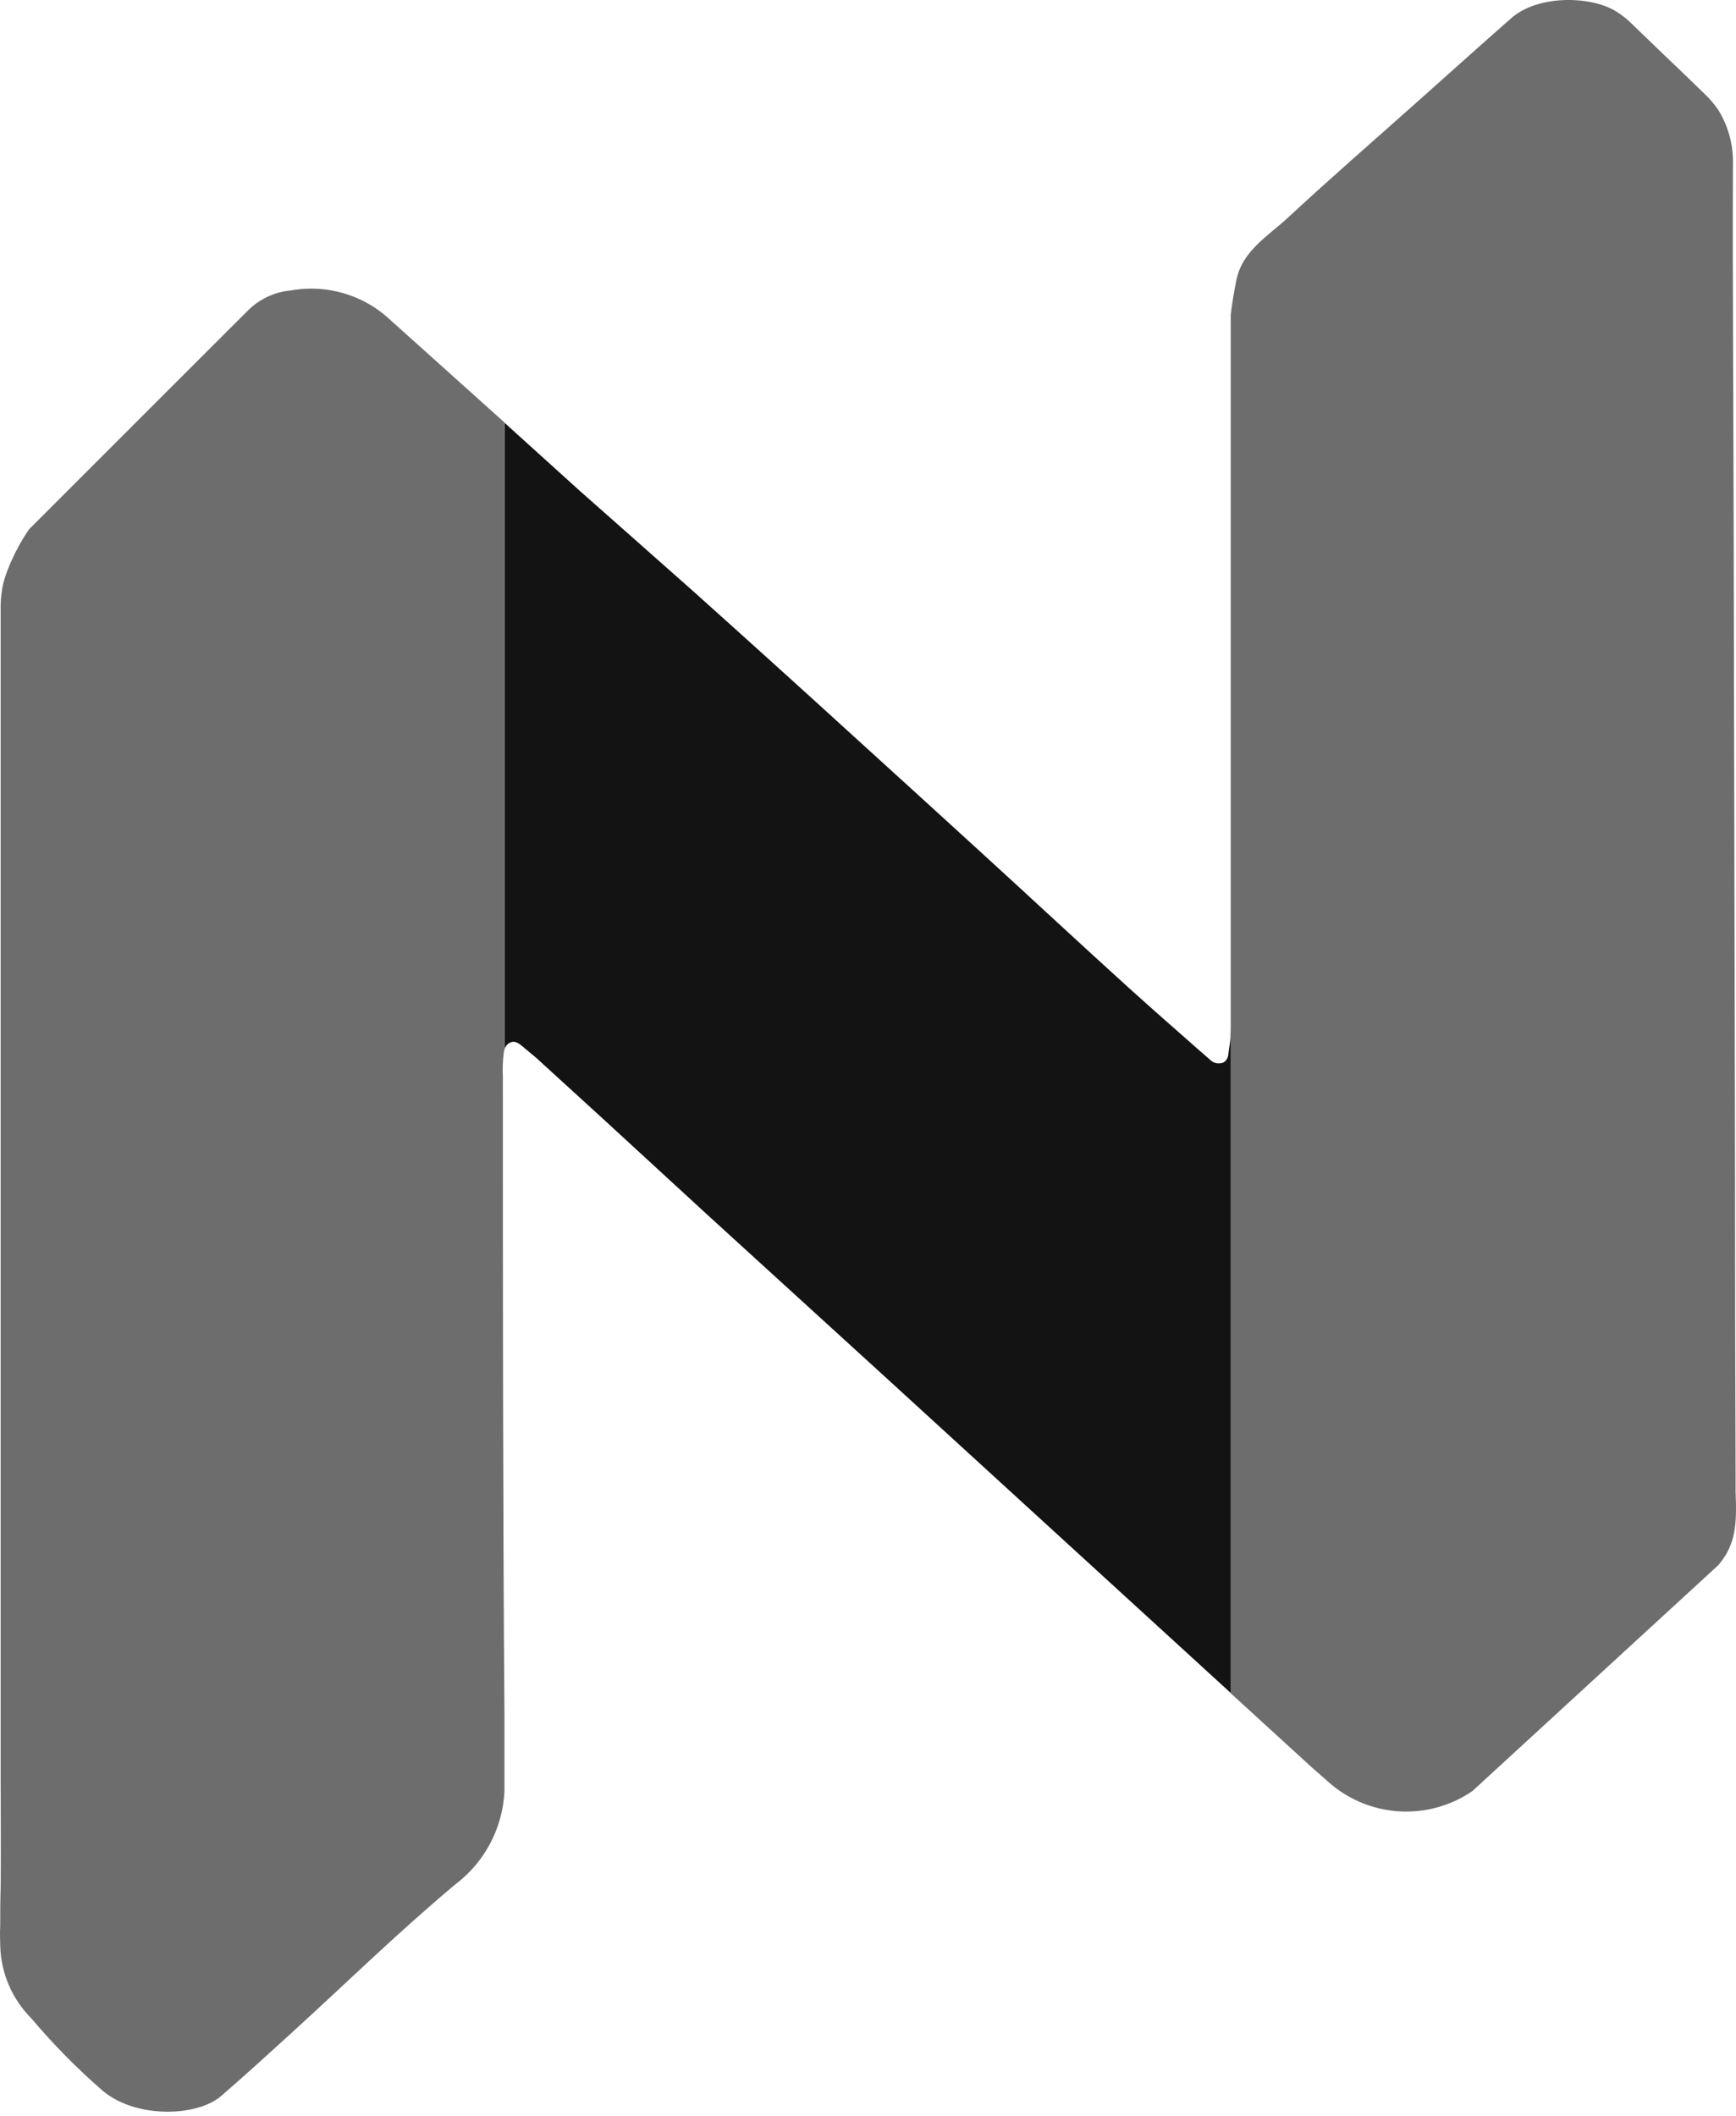<?xml version="1.0" encoding="UTF-8"?>
<svg width="256px" height="312px" viewBox="0 0 256 312" version="1.1" xmlns="http://www.w3.org/2000/svg" xmlns:xlink="http://www.w3.org/1999/xlink"  preserveAspectRatio="xMidYMid">
    <title>Naive</title>
    <g>
        <path d="M181.252,154.622 C181.425,153.583 181.52,152.532 181.535,151.479 L181.535,249.676 L130.082,202.624 L104.196,179.017 L88.614,164.693 L81.687,158.37 L79.135,156.04 L78.95,155.88 C78.321,155.374 77.717,154.844 77.138,154.363 C76.559,153.883 76.053,153.464 75.363,153.673 C74.871,153.853 74.504,154.271 74.389,154.783 L74.389,62.33 L74.919,62.811 L85.483,72.364 C91.043,77.295 96.652,82.226 102.199,87.157 C110.088,94.224 117.953,101.333 125.793,108.483 C131.997,114.12 138.194,119.766 144.382,125.42 C151.778,132.163 159.075,138.979 166.472,145.673 C169.8,148.681 173.153,151.627 176.518,154.585 C177.233,155.214 177.936,155.818 178.663,156.459 C179.163,156.822 179.813,156.906 180.389,156.681 C180.73,156.492 180.98,156.171 181.079,155.793 C181.178,155.325 181.178,155.004 181.252,154.622 Z" fill="rgb(19,19,19)"></path>
        <path d="M74.278,155.325 C74.138,156.445 74.097,157.575 74.155,158.703 C74.155,190.136 74.155,221.57 74.389,252.992 L74.389,264.184 C74.115,269.587 71.466,274.591 67.153,277.855 C58.759,284.869 50.931,292.536 42.832,299.908 C39.442,302.99 36.077,306.071 32.588,309.079 C29.1,312.087 20.126,312.457 15.158,308.303 C11.378,305.022 7.858,301.453 4.631,297.627 C1.783,294.777 0.137,290.943 0.033,286.915 C0.033,286.028 -0.041,285.054 0.033,283.982 C0.033,282.132 0.033,280.283 0.095,278.422 C0.156,273.121 0.095,267.809 0.095,262.508 L0.095,89.635 C0.084,88.313 0.241,86.996 0.563,85.715 C0.89,84.6 1.302,83.512 1.796,82.46 C2.487,80.915 3.321,79.438 4.286,78.047 L24.009,58.324 L36.57,45.775 C37.238,45.1 38.003,44.527 38.838,44.074 C40.056,43.389 41.404,42.969 42.795,42.841 L42.795,42.841 C46.921,42.081 51.181,42.867 54.765,45.048 L54.765,45.048 C55.684,45.609 56.546,46.257 57.341,46.983 L74.389,62.293 L74.389,154.746 C74.339,154.936 74.301,155.129 74.278,155.325 Z" fill="rgb(109,109,109)"></path>
        <path d="M253.401,230.778 L217.172,264.061 C217.03,264.168 216.882,264.267 216.729,264.357 L216.593,264.456 L216.346,264.604 C209.776,268.606 201.35,267.777 195.686,262.57 L193.505,260.659 L181.486,249.676 L181.486,46.453 C181.683,44.74 181.979,43.026 182.312,41.35 C183.175,36.974 187.021,34.804 189.954,32.068 C196.327,26.151 202.898,20.456 209.394,14.662 C213.869,10.668 218.331,6.662 222.843,2.692 C226.775,-0.771 234.393,-0.599 238.091,1.546 C239.029,2.093 239.891,2.76 240.655,3.531 L244.822,7.549 L248.187,10.767 L251.256,13.737 C252.089,14.505 252.825,15.37 253.451,16.314 C254.906,18.709 255.634,21.476 255.546,24.277 C255.485,42.348 255.62,60.42 255.657,78.516 C255.731,109.21 255.797,139.904 255.854,170.598 C255.854,186.327 255.883,202.052 255.941,217.773 C255.941,218.501 255.941,219.216 255.941,219.931 C256.126,224.615 256.027,227.709 253.401,230.778 Z" fill="rgb(109,109,109)"></path>
    </g>
</svg>
